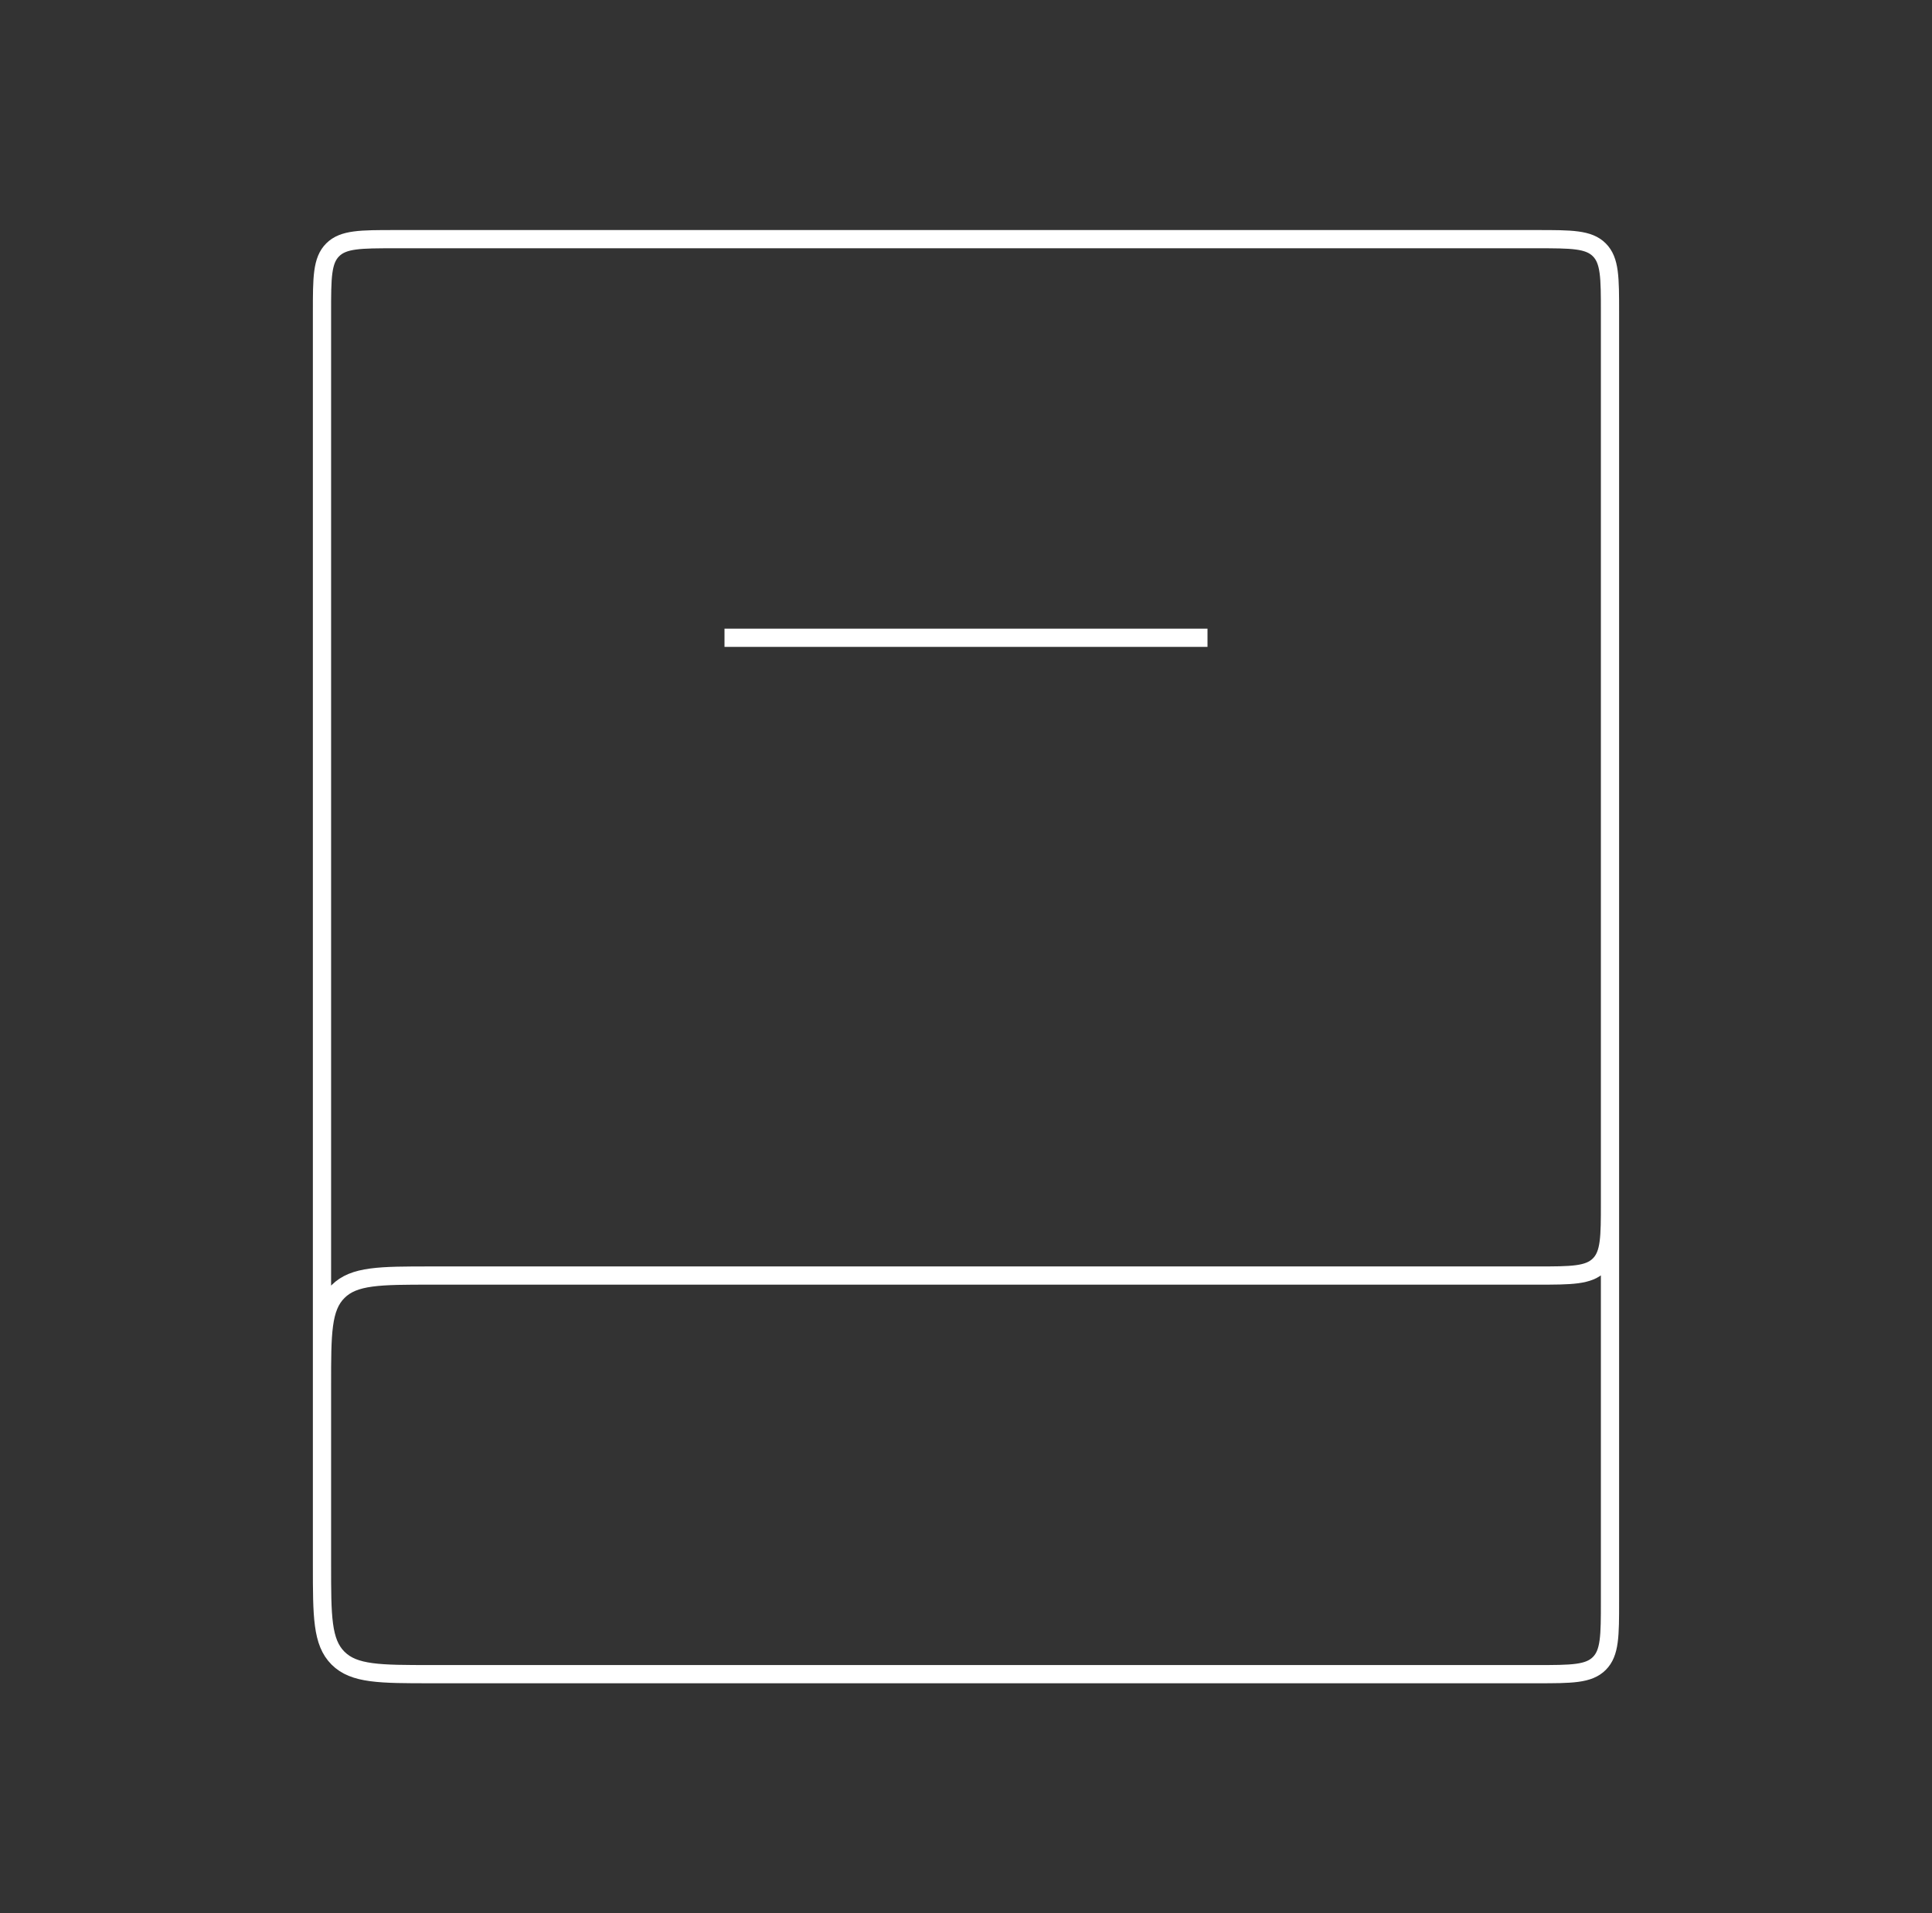 <svg width="106" height="105" viewBox="0 0 106 105" fill="none" xmlns="http://www.w3.org/2000/svg">
<rect x="0" y="0" width="106" height="105" fill="#333333" stroke="none"/>
<path d="M88.333 52.5V87.875C88.333 89.761 88.333 90.703 87.747 91.289C87.162 91.875 86.219 91.875 84.333 91.875H23.666C20.838 91.875 19.424 91.875 18.545 90.996C17.666 90.118 17.666 88.703 17.666 85.875V76C17.666 73.172 17.666 71.757 18.545 70.879C19.424 70 20.838 70 23.666 70H84.333C86.219 70 87.162 70 87.747 69.414C88.333 68.828 88.333 67.886 88.333 66V17.125C88.333 15.239 88.333 14.297 87.747 13.711C87.162 13.125 86.219 13.125 84.333 13.125H21.666C19.781 13.125 18.838 13.125 18.252 13.711C17.666 14.297 17.666 15.239 17.666 17.125V80.938" stroke="white" strokeWidth="3"/>
<path d="M39.75 35L66.25 35" stroke="white" strokeWidth="3"/>
</svg>
